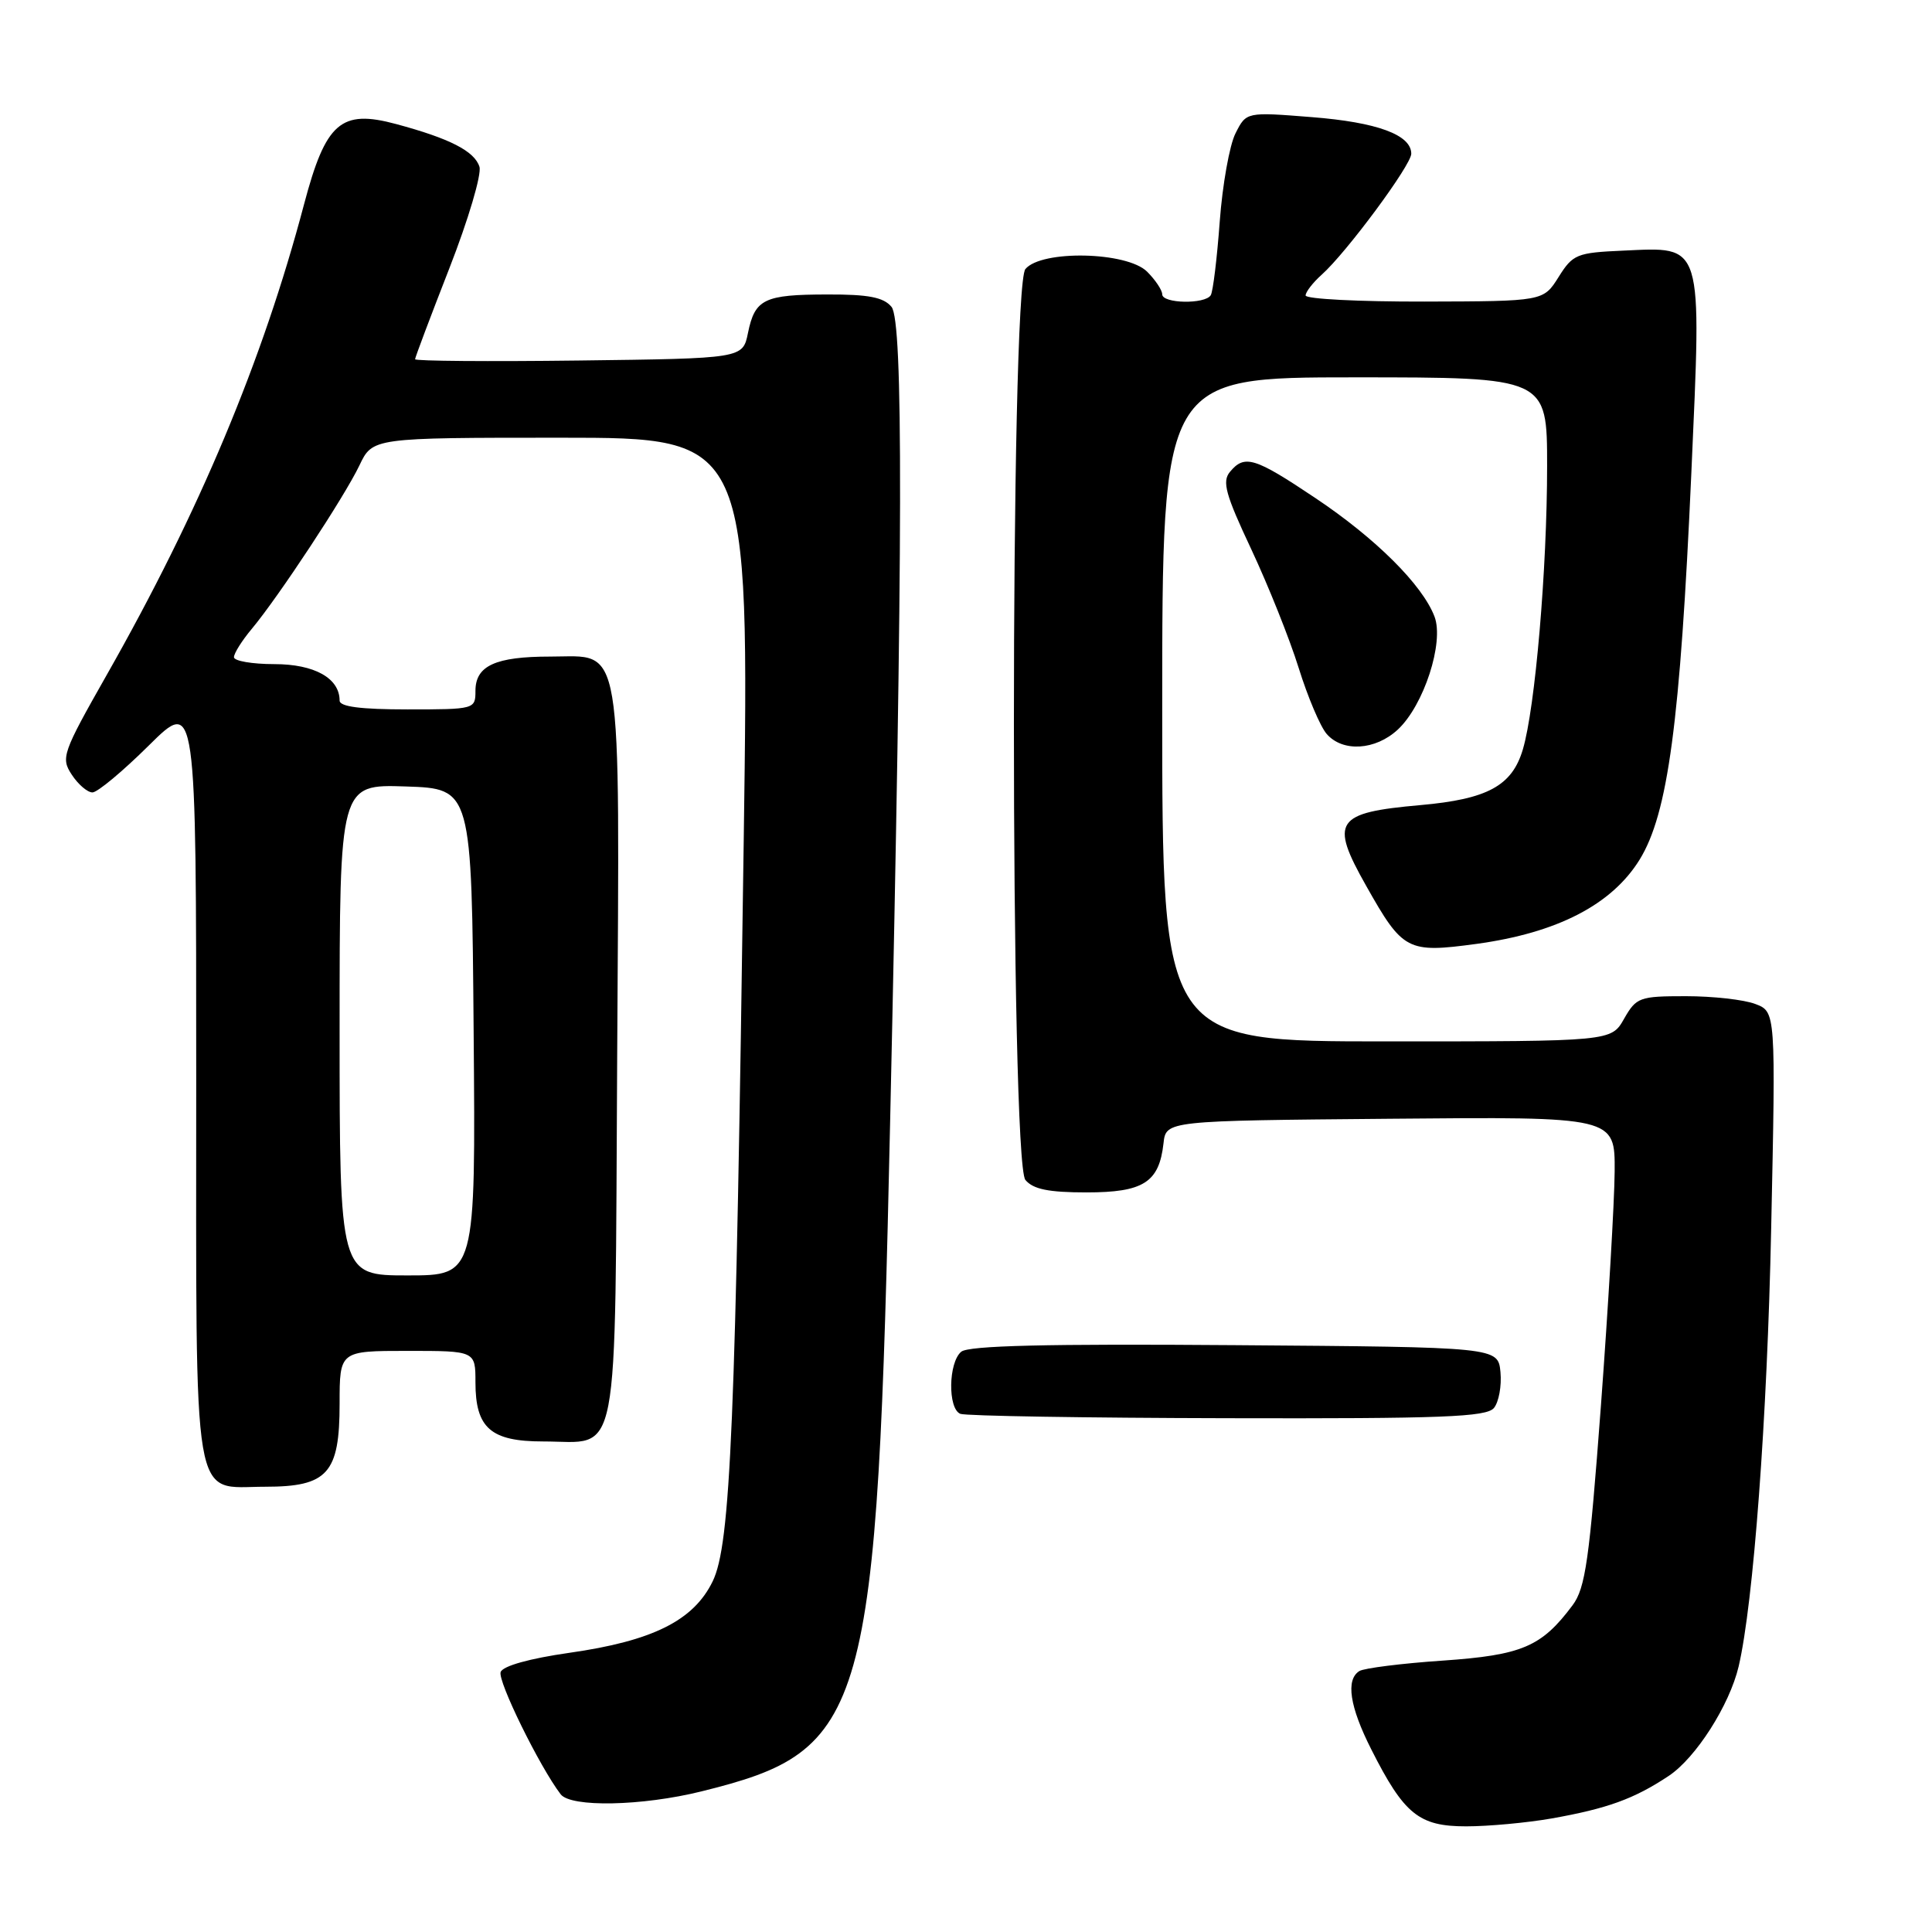 <?xml version="1.0" encoding="UTF-8" standalone="no"?>
<!DOCTYPE svg PUBLIC "-//W3C//DTD SVG 1.1//EN" "http://www.w3.org/Graphics/SVG/1.1/DTD/svg11.dtd" >
<svg xmlns="http://www.w3.org/2000/svg" xmlns:xlink="http://www.w3.org/1999/xlink" version="1.1" viewBox="0 0 256 256">
 <g >
 <path fill="currentColor"
d=" M 205.57 240.96 C 212.97 239.65 216.52 238.37 221.11 235.32 C 224.71 232.93 229.17 225.94 230.38 220.81 C 232.34 212.43 234.17 187.94 234.69 162.78 C 235.30 134.06 235.30 134.06 232.58 133.03 C 231.09 132.46 226.95 132.00 223.39 132.00 C 217.24 132.00 216.82 132.15 215.20 134.99 C 213.50 137.99 213.50 137.99 183.75 137.99 C 154.00 138.00 154.00 138.00 154.00 94.00 C 154.00 50.00 154.00 50.00 179.50 50.00 C 205.00 50.00 205.00 50.00 205.00 61.75 C 205.00 75.40 203.42 93.83 201.78 99.32 C 200.35 104.13 197.10 105.89 188.22 106.68 C 176.92 107.68 176.17 108.79 181.02 117.37 C 185.89 126.01 186.47 126.31 195.65 125.07 C 206.33 123.61 213.56 119.88 217.25 113.92 C 221.02 107.81 222.63 95.79 224.11 62.72 C 225.48 31.81 225.77 32.73 215.07 33.21 C 208.93 33.48 208.41 33.69 206.52 36.71 C 204.50 39.92 204.50 39.92 188.75 39.96 C 180.09 39.98 173.00 39.62 173.00 39.15 C 173.00 38.69 173.96 37.45 175.13 36.40 C 178.40 33.49 187.00 21.87 187.00 20.37 C 187.00 17.87 182.49 16.20 173.82 15.52 C 165.14 14.83 165.14 14.83 163.71 17.67 C 162.92 19.22 161.98 24.49 161.62 29.37 C 161.26 34.25 160.73 38.64 160.43 39.12 C 159.67 40.34 154.00 40.23 154.00 39.00 C 154.00 38.45 153.10 37.10 152.00 36.00 C 149.34 33.34 138.00 33.09 135.87 35.65 C 133.84 38.11 133.84 153.89 135.87 156.35 C 136.90 157.58 138.93 158.00 143.97 158.00 C 151.51 158.00 153.59 156.68 154.17 151.50 C 154.50 148.50 154.50 148.50 184.25 148.24 C 214.00 147.97 214.00 147.97 213.95 155.24 C 213.92 159.23 213.10 173.20 212.13 186.27 C 210.60 206.73 210.08 210.42 208.37 212.71 C 204.26 218.21 201.69 219.31 191.16 220.04 C 185.71 220.41 180.75 221.04 180.13 221.42 C 178.29 222.56 178.83 226.13 181.70 231.80 C 186.05 240.41 188.01 242.00 194.27 242.00 C 197.22 242.00 202.30 241.53 205.57 240.96 Z  M 92.94 237.37 C 115.04 231.90 116.21 227.74 117.95 148.50 C 119.65 71.64 119.69 42.56 118.13 40.66 C 117.08 39.39 115.07 39.00 109.63 39.02 C 101.24 39.03 100.03 39.62 99.11 44.12 C 98.42 47.50 98.42 47.50 76.71 47.77 C 64.77 47.92 55.00 47.84 55.00 47.60 C 55.00 47.37 57.05 41.93 59.55 35.53 C 62.05 29.13 63.84 23.09 63.53 22.10 C 62.88 20.03 59.60 18.35 52.50 16.44 C 45.16 14.46 43.16 16.21 40.28 27.10 C 34.81 47.79 26.40 67.85 14.16 89.40 C 8.27 99.78 8.04 100.42 9.51 102.65 C 10.35 103.94 11.59 105.00 12.25 105.00 C 12.91 105.00 16.27 102.20 19.72 98.78 C 26.00 92.56 26.00 92.56 26.00 142.95 C 26.00 200.98 25.33 197.00 35.15 197.00 C 43.42 197.00 45.00 195.23 45.00 186.00 C 45.00 179.00 45.00 179.00 54.00 179.00 C 63.00 179.00 63.00 179.00 63.00 183.17 C 63.00 189.23 65.03 191.00 71.96 191.00 C 82.26 191.00 81.46 195.19 81.78 139.95 C 82.10 83.70 82.65 87.00 72.91 87.00 C 65.65 87.00 63.00 88.21 63.00 91.54 C 63.00 93.97 62.90 94.00 54.00 94.00 C 47.79 94.00 45.00 93.64 45.00 92.83 C 45.00 89.86 41.66 88.00 36.35 88.00 C 33.41 88.00 31.00 87.58 31.00 87.08 C 31.00 86.57 32.06 84.88 33.36 83.33 C 36.93 79.05 45.63 65.84 47.62 61.68 C 49.37 58.00 49.37 58.00 74.33 58.00 C 99.29 58.00 99.29 58.00 98.55 111.15 C 97.48 188.85 96.82 204.65 94.43 209.54 C 91.90 214.74 86.47 217.44 75.42 219.01 C 70.18 219.76 66.65 220.74 66.34 221.55 C 65.90 222.70 71.51 234.12 74.29 237.75 C 75.64 239.51 85.07 239.32 92.94 237.37 Z  M 197.95 186.57 C 198.60 185.78 198.99 183.64 198.82 181.82 C 198.50 178.50 198.50 178.50 163.62 178.24 C 138.71 178.05 128.35 178.30 127.37 179.11 C 125.66 180.53 125.57 186.66 127.25 187.34 C 127.94 187.62 143.86 187.88 162.63 187.92 C 191.12 187.99 196.95 187.76 197.95 186.57 Z  M 185.21 96.68 C 188.66 93.48 191.38 85.12 190.08 81.70 C 188.48 77.50 182.28 71.33 174.29 65.99 C 166.23 60.59 164.91 60.19 162.97 62.53 C 161.91 63.81 162.39 65.53 165.80 72.78 C 168.05 77.58 170.88 84.65 172.08 88.50 C 173.28 92.35 174.95 96.29 175.79 97.25 C 177.91 99.69 182.24 99.43 185.21 96.68 Z  M 45.00 136.46 C 45.00 103.92 45.00 103.92 53.75 104.21 C 62.50 104.50 62.50 104.50 62.76 136.75 C 63.03 169.00 63.03 169.00 54.01 169.00 C 45.00 169.00 45.00 169.00 45.00 136.46 Z "/>
</g>
</svg>
